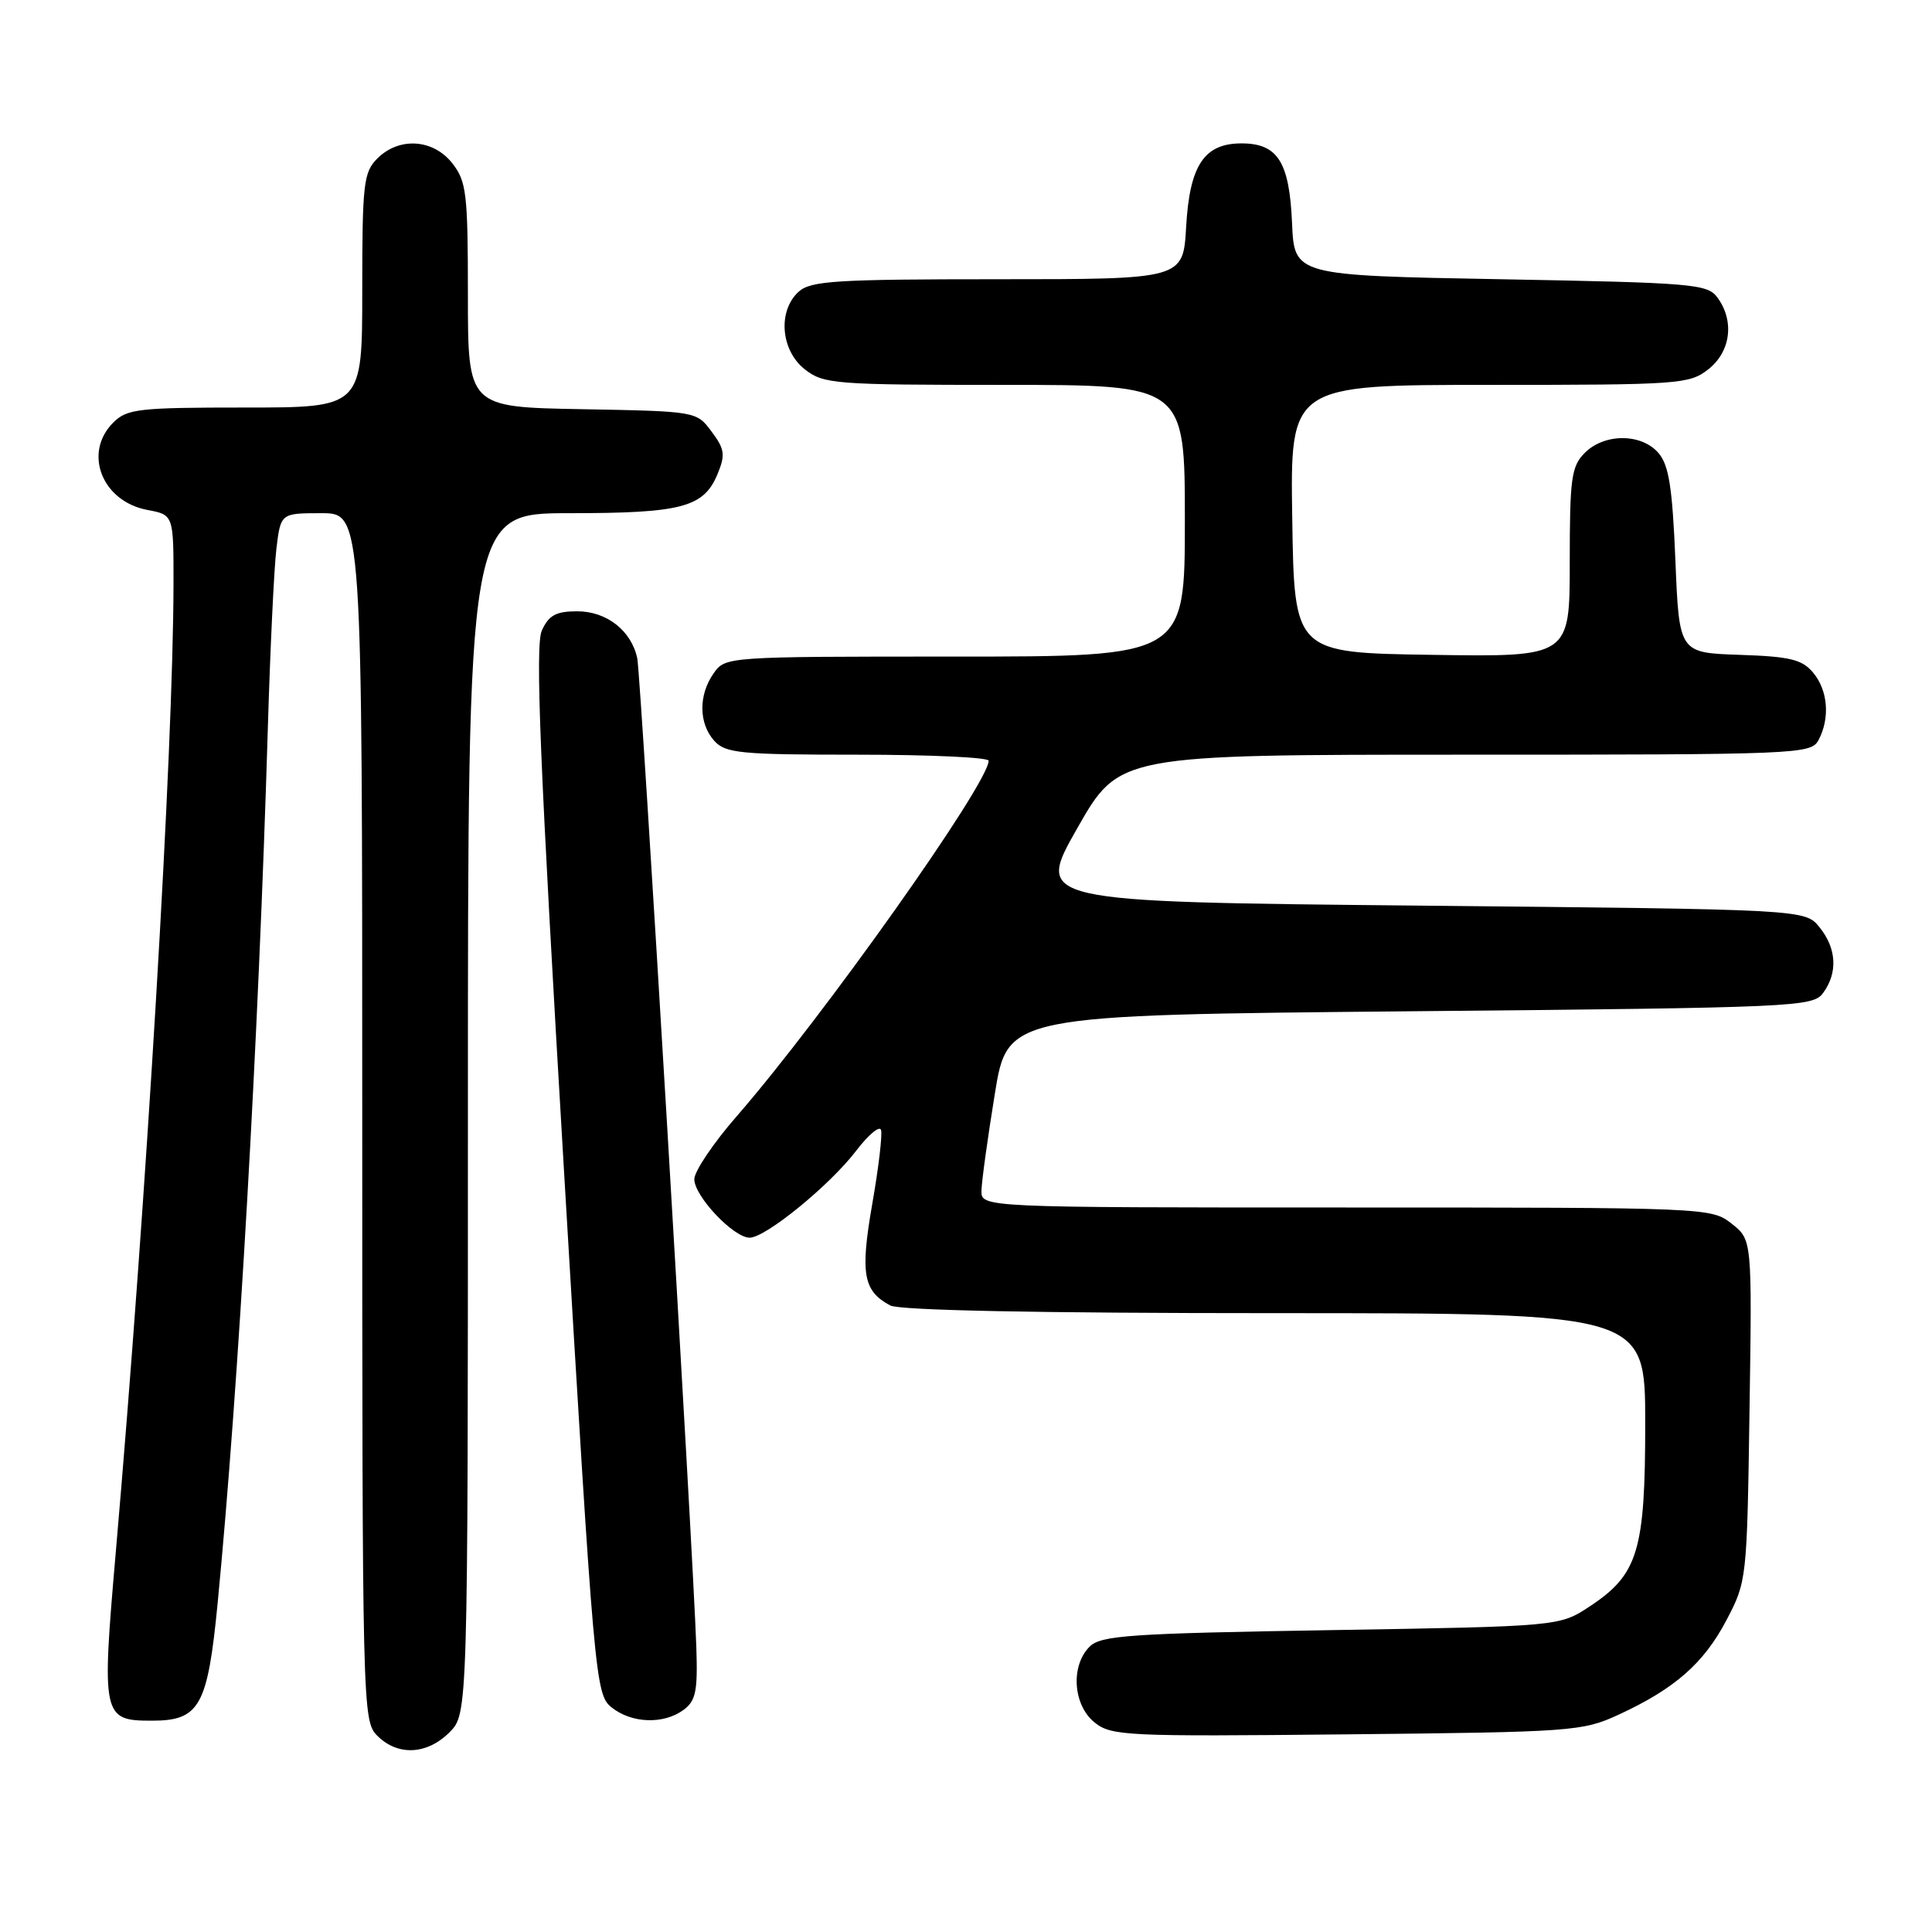 <?xml version="1.0" encoding="UTF-8" standalone="no"?>
<!DOCTYPE svg PUBLIC "-//W3C//DTD SVG 1.1//EN" "http://www.w3.org/Graphics/SVG/1.1/DTD/svg11.dtd" >
<svg xmlns="http://www.w3.org/2000/svg" xmlns:xlink="http://www.w3.org/1999/xlink" version="1.1" viewBox="0 0 256 256">
 <g >
 <path fill="currentColor"
d=" M 59.55 229.55 C 62.00 227.09 62.00 227.09 62.00 147.55 C 62.00 68.00 62.00 68.00 75.45 68.00 C 90.35 68.00 93.25 67.23 95.08 62.81 C 96.13 60.27 96.03 59.51 94.29 57.19 C 92.29 54.50 92.28 54.50 77.14 54.22 C 62.00 53.95 62.00 53.95 62.00 39.11 C 62.00 25.61 61.81 24.03 59.93 21.63 C 57.39 18.41 52.88 18.12 50.00 21.00 C 48.17 22.83 48.00 24.33 48.00 38.50 C 48.00 54.00 48.00 54.00 32.50 54.00 C 18.33 54.00 16.83 54.17 15.00 56.00 C 10.99 60.01 13.51 66.44 19.53 67.57 C 23.00 68.22 23.00 68.22 22.99 77.36 C 22.96 99.40 19.43 158.61 15.34 205.70 C 13.45 227.46 13.57 228.00 20.12 228.00 C 26.45 228.00 27.51 226.11 28.84 212.41 C 31.62 183.72 34.25 137.89 35.49 96.50 C 35.80 86.05 36.31 75.36 36.62 72.75 C 37.19 68.00 37.19 68.00 42.59 68.00 C 48.00 68.00 48.00 68.00 48.00 148.00 C 48.00 226.67 48.03 228.03 50.00 230.00 C 52.70 232.70 56.57 232.52 59.55 229.55 Z  M 214.44 227.22 C 221.90 223.78 225.74 220.42 228.76 214.69 C 231.46 209.55 231.49 209.27 231.82 186.89 C 232.16 164.27 232.16 164.27 229.45 162.14 C 226.76 160.02 226.24 160.00 178.37 160.00 C 130.00 160.00 130.00 160.00 130.05 157.75 C 130.08 156.51 130.87 150.78 131.81 145.00 C 133.50 134.50 133.50 134.50 186.83 134.00 C 238.16 133.52 240.22 133.43 241.58 131.56 C 243.54 128.88 243.36 125.66 241.09 122.86 C 239.18 120.50 239.18 120.50 188.18 120.00 C 137.19 119.50 137.19 119.50 142.74 109.75 C 148.29 100.00 148.29 100.00 194.11 100.00 C 238.39 100.00 239.96 99.93 240.96 98.07 C 242.51 95.17 242.22 91.48 240.25 89.13 C 238.79 87.38 237.20 86.99 230.50 86.77 C 222.50 86.50 222.50 86.50 222.00 74.28 C 221.60 64.61 221.14 61.63 219.76 60.03 C 217.51 57.41 212.61 57.39 210.00 60.00 C 208.21 61.79 208.00 63.33 208.00 74.52 C 208.00 87.05 208.00 87.05 189.75 86.77 C 171.50 86.50 171.50 86.50 171.23 68.75 C 170.95 51.00 170.95 51.00 197.34 51.00 C 222.52 51.00 223.85 50.91 226.37 48.93 C 229.33 46.59 229.85 42.55 227.58 39.44 C 226.25 37.62 224.42 37.47 198.83 37.00 C 171.50 36.50 171.50 36.50 171.20 29.52 C 170.85 21.44 169.30 19.00 164.50 19.00 C 159.55 19.00 157.63 21.91 157.17 30.07 C 156.77 37.00 156.77 37.00 132.22 37.00 C 110.77 37.00 107.43 37.21 105.83 38.65 C 103.03 41.19 103.44 46.41 106.63 48.93 C 109.13 50.89 110.51 51.00 133.13 51.00 C 157.00 51.00 157.00 51.00 157.00 69.00 C 157.00 87.00 157.00 87.00 126.56 87.00 C 96.23 87.00 96.11 87.01 94.56 89.22 C 92.53 92.11 92.58 95.87 94.65 98.17 C 96.14 99.81 98.12 100.00 113.65 100.00 C 123.19 100.00 131.00 100.36 131.00 100.80 C 131.00 103.81 109.03 134.80 97.60 147.93 C 94.52 151.46 92.00 155.21 92.00 156.25 C 92.00 158.50 97.20 164.00 99.33 164.00 C 101.45 164.00 109.96 157.05 113.44 152.49 C 115.06 150.37 116.54 149.12 116.74 149.72 C 116.94 150.32 116.42 154.73 115.58 159.52 C 113.97 168.77 114.37 171.06 117.96 172.98 C 119.19 173.63 137.40 174.00 168.93 174.00 C 218.00 174.00 218.00 174.00 218.00 188.60 C 218.00 205.51 217.06 208.61 210.67 212.84 C 206.65 215.50 206.65 215.50 176.36 216.00 C 149.58 216.44 145.87 216.70 144.37 218.20 C 141.84 220.73 142.18 225.92 145.02 228.22 C 147.25 230.02 149.11 230.11 178.44 229.81 C 208.32 229.51 209.69 229.41 214.44 227.22 Z  M 90.56 226.58 C 92.20 225.38 92.46 224.09 92.27 218.33 C 91.81 204.85 84.92 89.45 84.44 87.22 C 83.65 83.55 80.38 81.00 76.48 81.00 C 73.68 81.00 72.72 81.52 71.80 83.54 C 70.89 85.53 71.53 101.07 74.74 155.27 C 78.75 222.81 78.89 224.50 81.03 226.23 C 83.67 228.36 87.91 228.52 90.56 226.58 Z "/>
</g>
</svg>